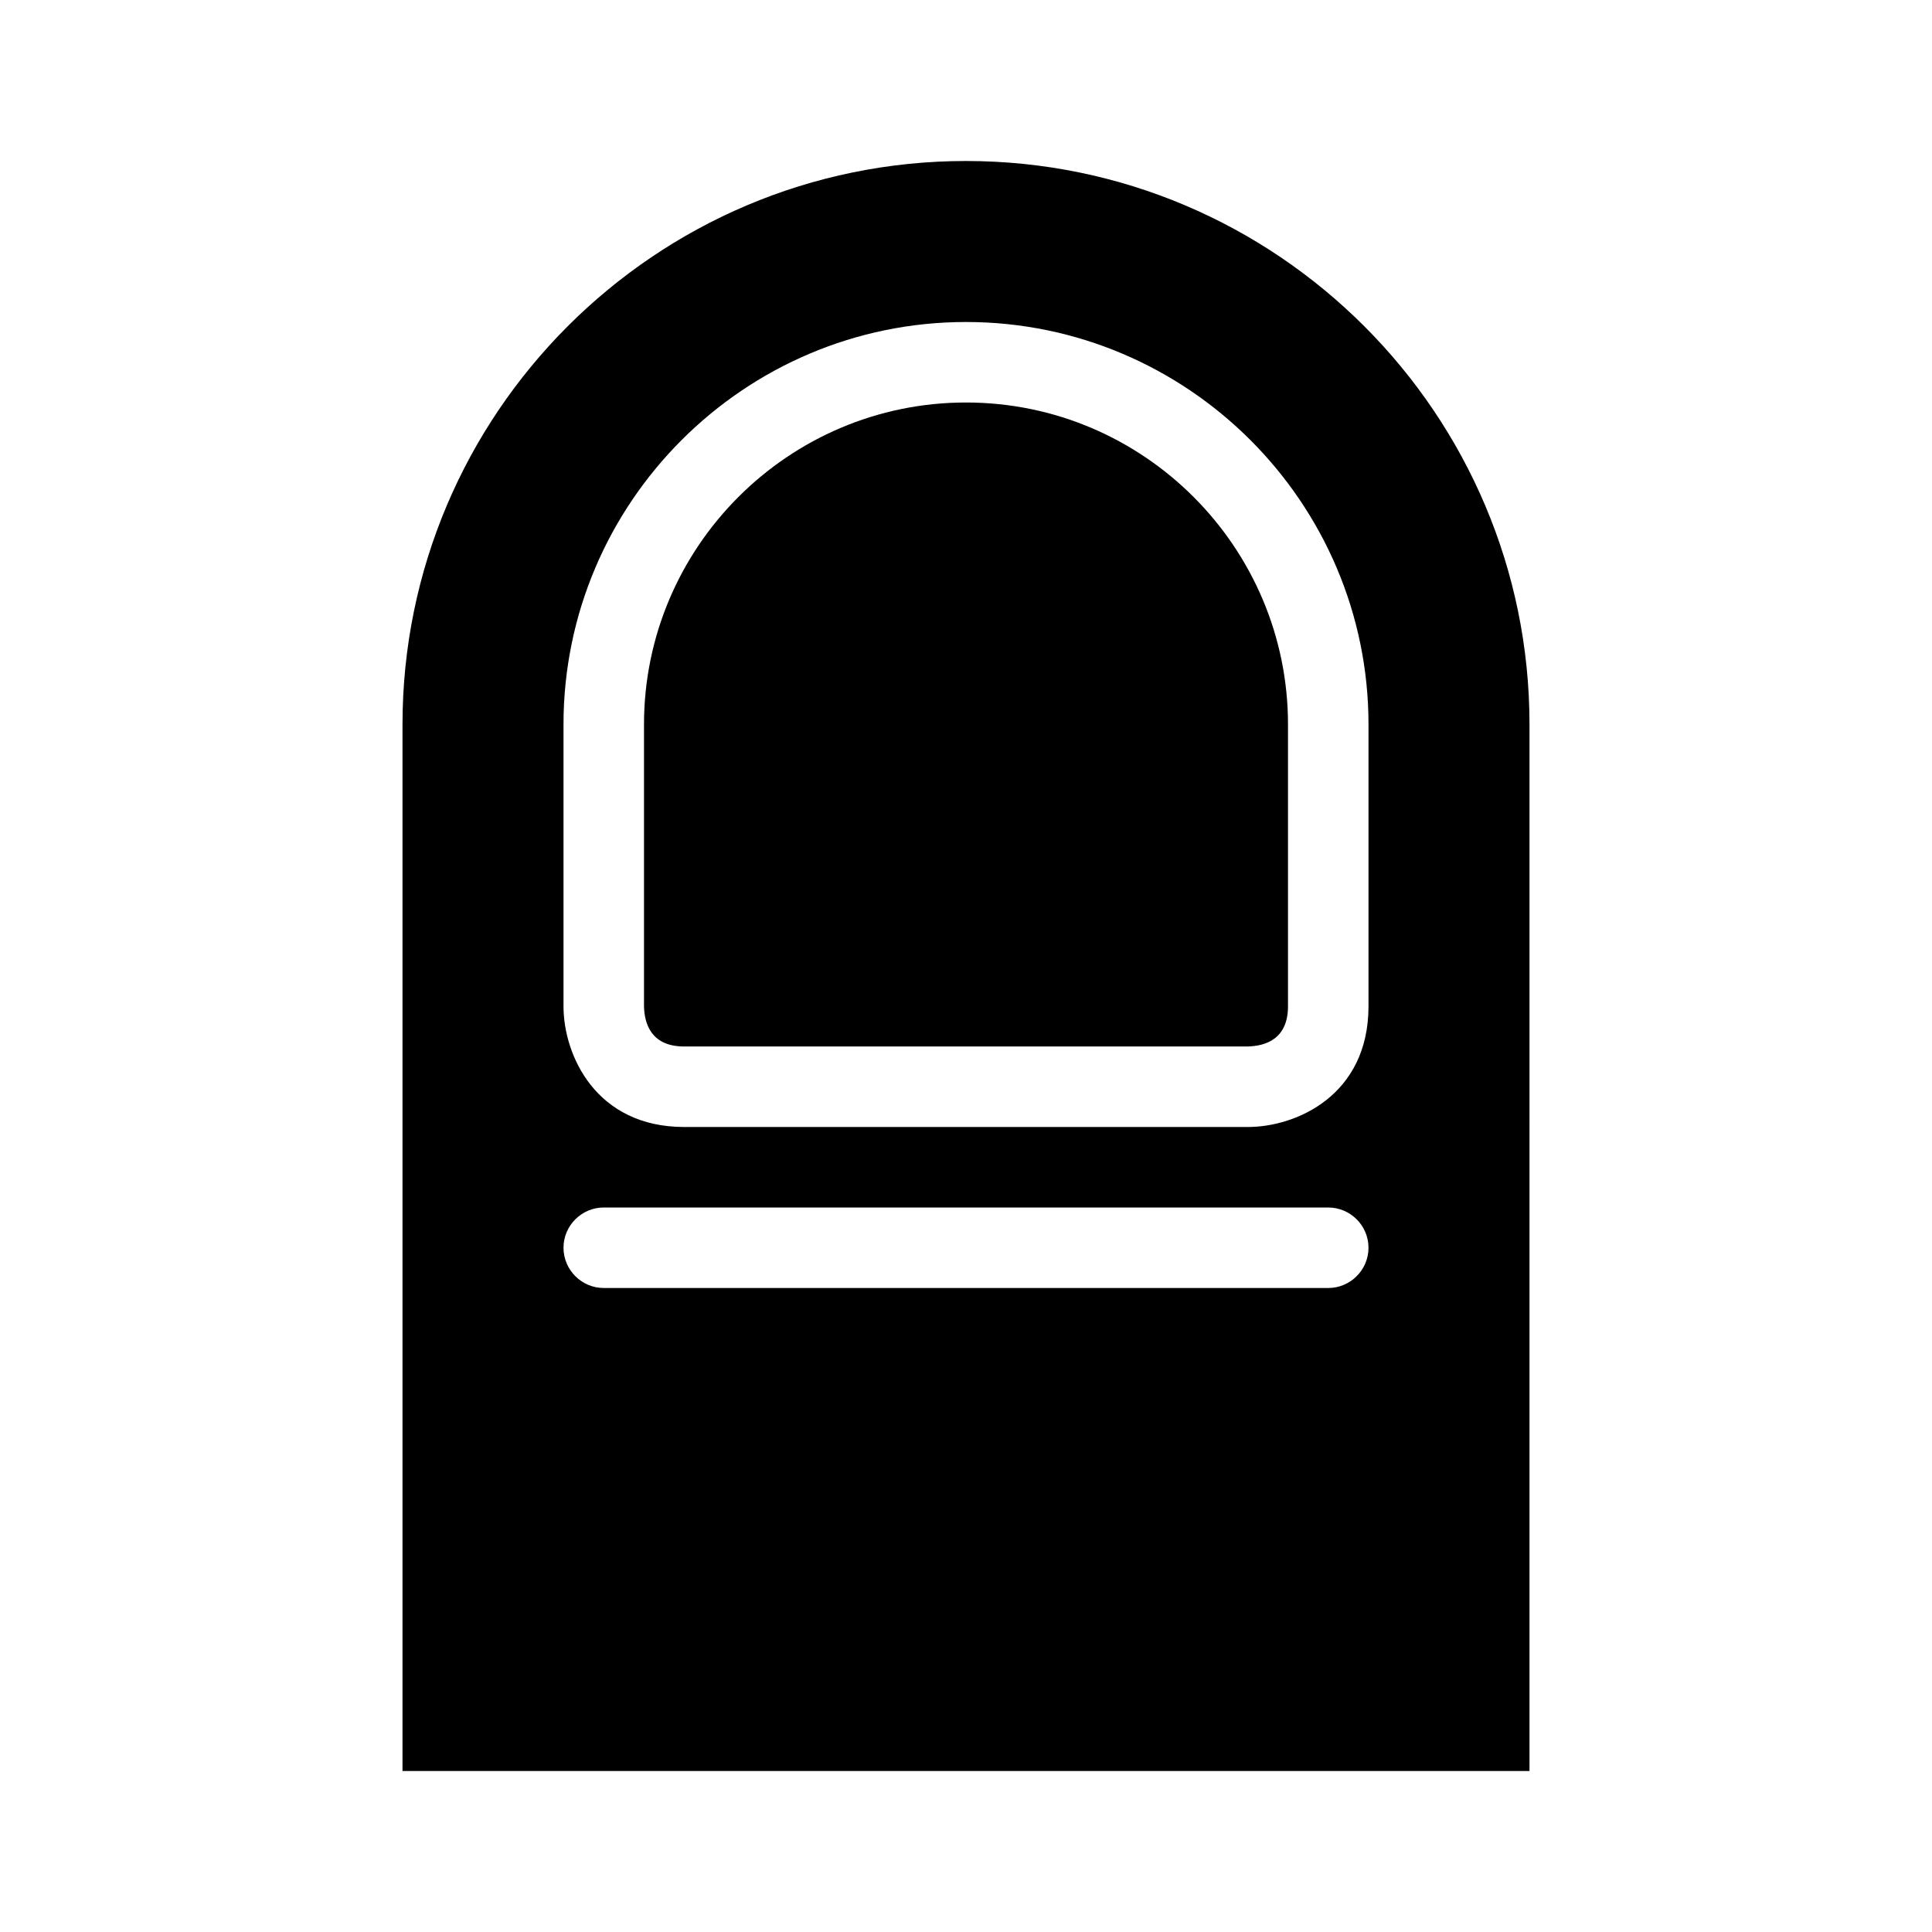 <?xml version="1.0" encoding="utf-8"?>
<!-- Generator: Adobe Illustrator 16.0.0, SVG Export Plug-In . SVG Version: 6.00 Build 0)  -->
<!DOCTYPE svg PUBLIC "-//W3C//DTD SVG 1.1//EN" "http://www.w3.org/Graphics/SVG/1.1/DTD/svg11.dtd">
<svg version="1.1" id="Capa_1" xmlns="http://www.w3.org/2000/svg" xmlns:xlink="http://www.w3.org/1999/xlink" x="0px" y="0px"
	 width="48px" height="48px" viewBox="0 0 48 48" enable-background="new 0 0 48 48" xml:space="preserve">
<g>
	<path d="M24,4c-7.72,0-14,6.28-14,14v26h28V18C38,10.28,31.72,4,24,4z M33,32H15c-0.55,0-1-0.45-1-1s0.45-1,1-1h18
		c0.55,0,1,0.45,1,1S33.55,32,33,32z M34,25c0,2.21-1.79,3-3,3H17c-2.2,0-3-1.79-3-3v-7c0-5.51,4.49-10,10-10s10,4.49,10,10V25z"/>
	<path d="M24,10c-4.41,0-8,3.59-8,8v7c0.01,0.45,0.19,1,1,1h13.99c0.46-0.01,1.01-0.19,1.01-1v-7C32,13.59,28.41,10,24,10z"/>
</g>
</svg>

